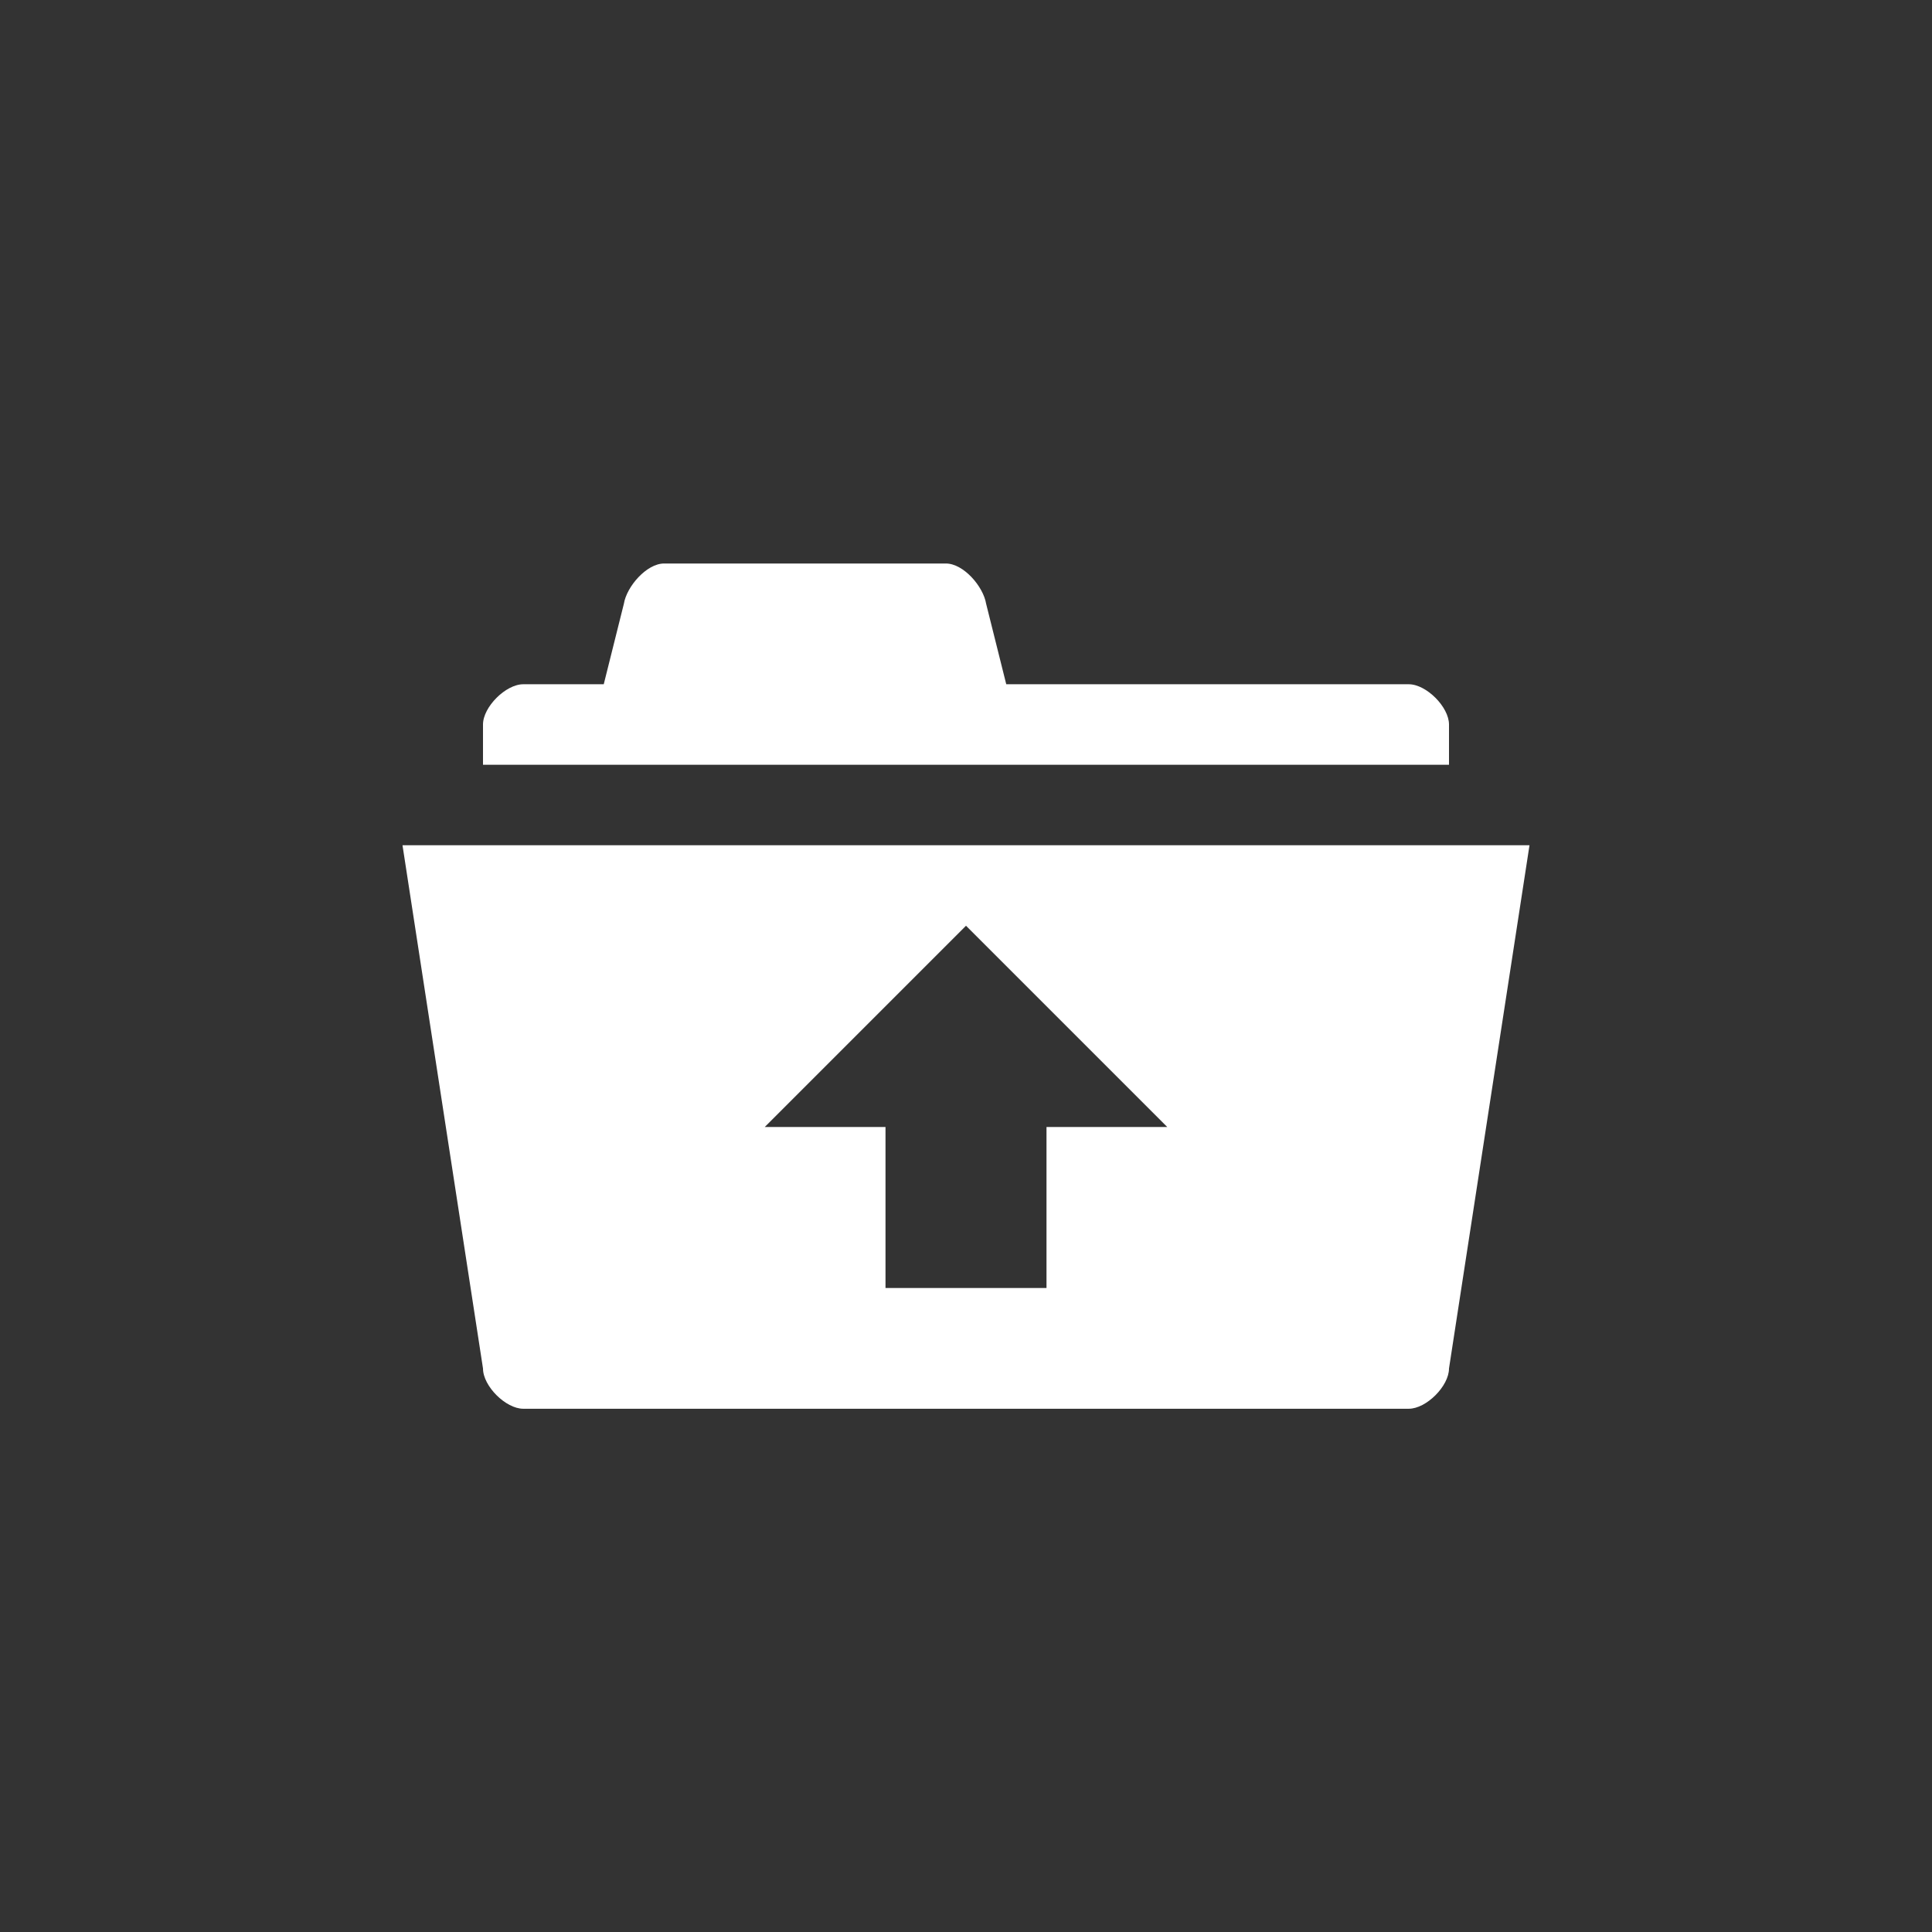 <?xml version="1.0" encoding="utf-8"?>
<!-- Generator: Adobe Illustrator 15.1.0, SVG Export Plug-In  -->
<!DOCTYPE svg PUBLIC "-//W3C//DTD SVG 1.1//EN" "http://www.w3.org/Graphics/SVG/1.1/DTD/svg11.dtd">
<svg version="1.1"
	 xmlns="http://www.w3.org/2000/svg" xmlns:xlink="http://www.w3.org/1999/xlink" xmlns:a="http://ns.adobe.com/AdobeSVGViewerExtensions/3.0/"
	 x="0px" y="0px" width="48px" height="48px" viewBox="0 0 48 48" overflow="visible" enable-background="new 0 0 48 48"
	 xml:space="preserve">
<rect x="0" y="0" width="48" height="48" fill="#333333" stroke="none"/>
<defs>
</defs>
<path fill-rule="evenodd" clip-rule="evenodd" fill="#FFFFFF" d="M36,18c0-0.435-0.563-1-1-1H25l-0.5-2c-0.07-0.429-0.562-1-1-1h-7
	c-0.435,0-0.93,0.571-1,1L15,17h-2c-0.435,0-1,0.565-1,1v1h24V18z M10,21l2,13c0,0.437,0.565,1,1,1h22c0.437,0,1-0.563,1-1l2-13H10z
	 M26,28v4h-4v-4h-3l5-5l5,5H26z"/>
</svg>